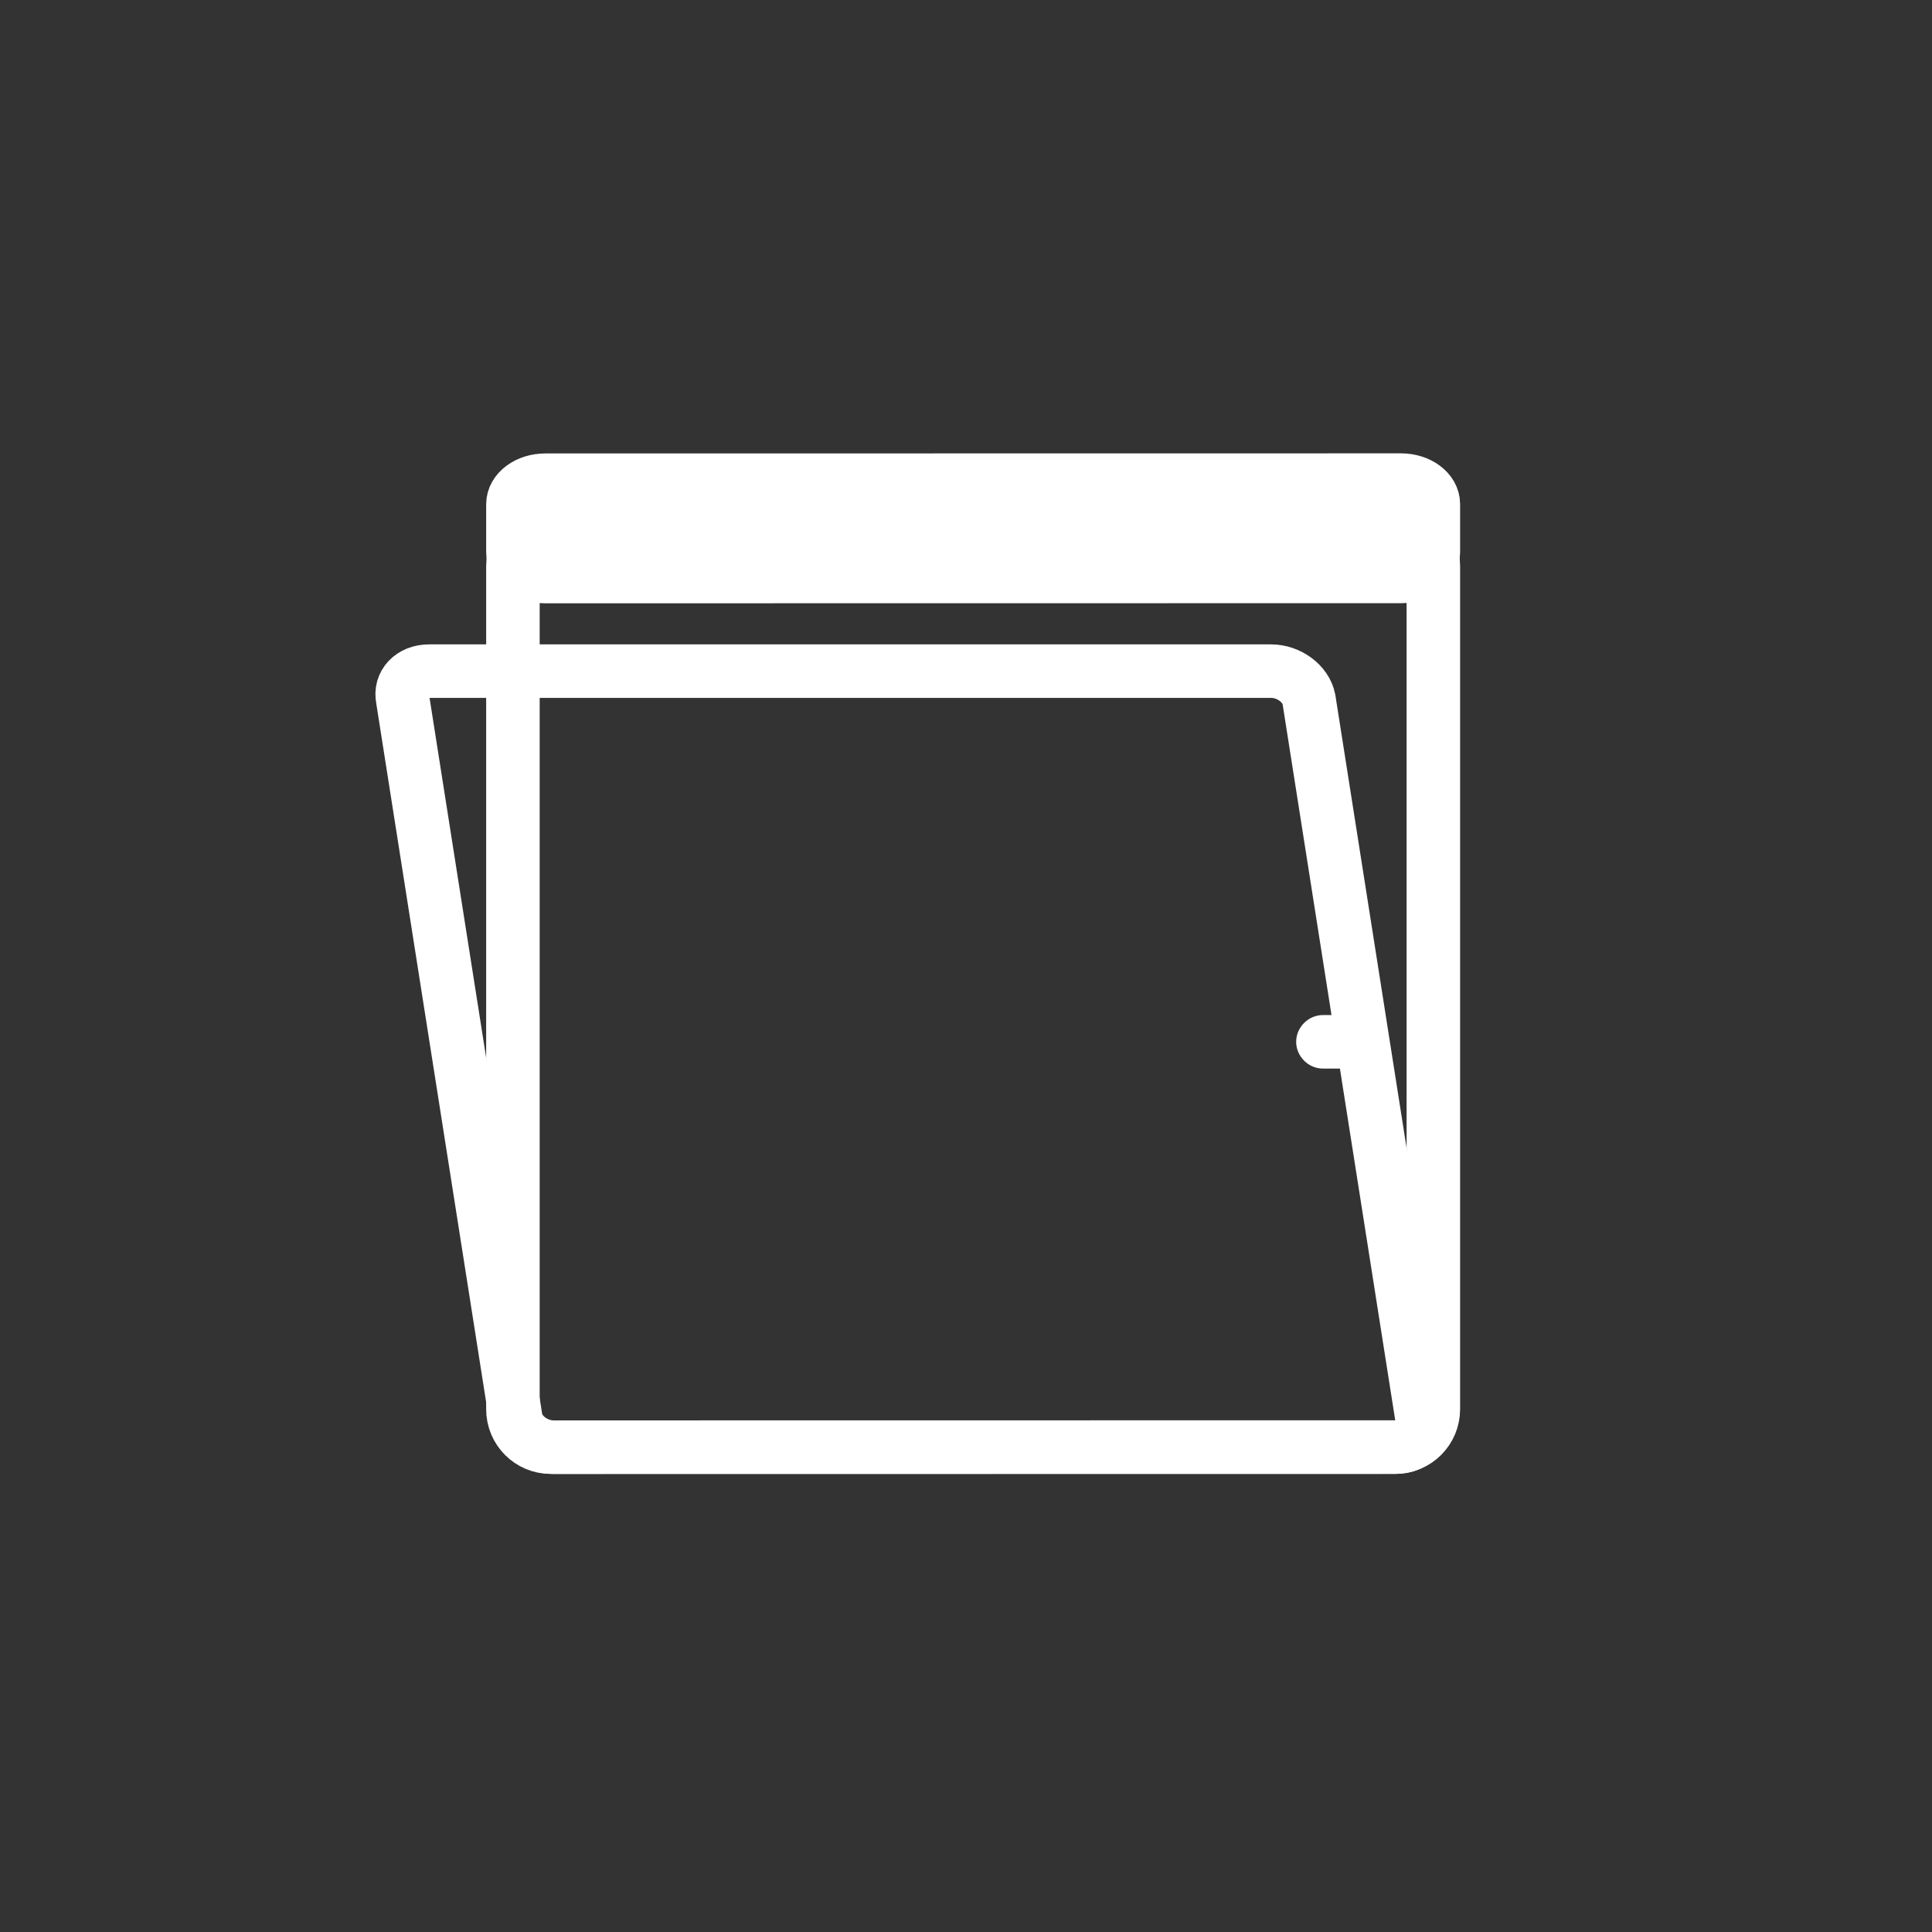 <?xml version="1.0" encoding="iso-8859-1"?>
<!-- Generator: Adobe Illustrator 16.0.0, SVG Export Plug-In . SVG Version: 6.00 Build 0)  -->
<!DOCTYPE svg PUBLIC "-//W3C//DTD SVG 1.1//EN" "http://www.w3.org/Graphics/SVG/1.1/DTD/svg11.dtd">
<svg version="1.1" xmlns="http://www.w3.org/2000/svg" xmlns:xlink="http://www.w3.org/1999/xlink" x="0px" y="0px" width="361px"
	 height="361px" viewBox="0 0 361 361" style="enable-background:new 0 0 361 361;" xml:space="preserve">
<rect x="0" y="0" width="361" height="361" fill="#333333" stroke="none"/>
<g id="fts_x5F_window_x5F_1w_x5F_tilt">
	<path style="fill:none;stroke:#FFFFFF;stroke-width:10;stroke-miterlimit:10;" d="M267.826,263.303c0,3.91-3.156,7.082-7.05,7.082
		l-157.885,0.021c-3.894,0-7.05-3.171-7.05-7.083v-157.5c0-3.911,3.156-7.083,7.05-7.083l157.885-0.021
		c3.894,0,7.05,3.172,7.05,7.083V263.303z"/>
	<path style="fill:none;stroke:#FFFFFF;stroke-width:10;stroke-miterlimit:10;" d="M267.826,103.208c0,2.485-2.711,4.5-6.053,4.5
		l-159.88,0.021c-3.342,0-6.052-2.015-6.052-4.5v-9c0-2.485,2.71-4.5,6.052-4.5l159.88-0.021c3.342,0,6.053,2.015,6.053,4.5V103.208
		z"/>
	<path style="fill:none;stroke:#FFFFFF;stroke-width:10;stroke-miterlimit:10;" d="M265.732,265.178
		c0.584,2.887-1.629,5.228-4.942,5.228H103.457c-3.313,0-6.474-2.341-7.058-5.228L75.24,130.633
		c-0.584-2.887,1.628-5.228,4.942-5.228h157.333c3.313,0,6.474,2.34,7.058,5.228L265.732,265.178z"/>
	<g>
		<g>
			<path style="fill:#FFFFFF;" d="M247.194,199.667c2.213,0,4.426,0,6.639,0c2.726,0,5-2.274,5-5s-2.274-5-5-5
				c-2.213,0-4.426,0-6.639,0c-2.726,0-5,2.274-5,5S244.469,199.667,247.194,199.667L247.194,199.667z"/>
		</g>
	</g>
</g>
<g id="Ebene_1">
</g>
</svg>
